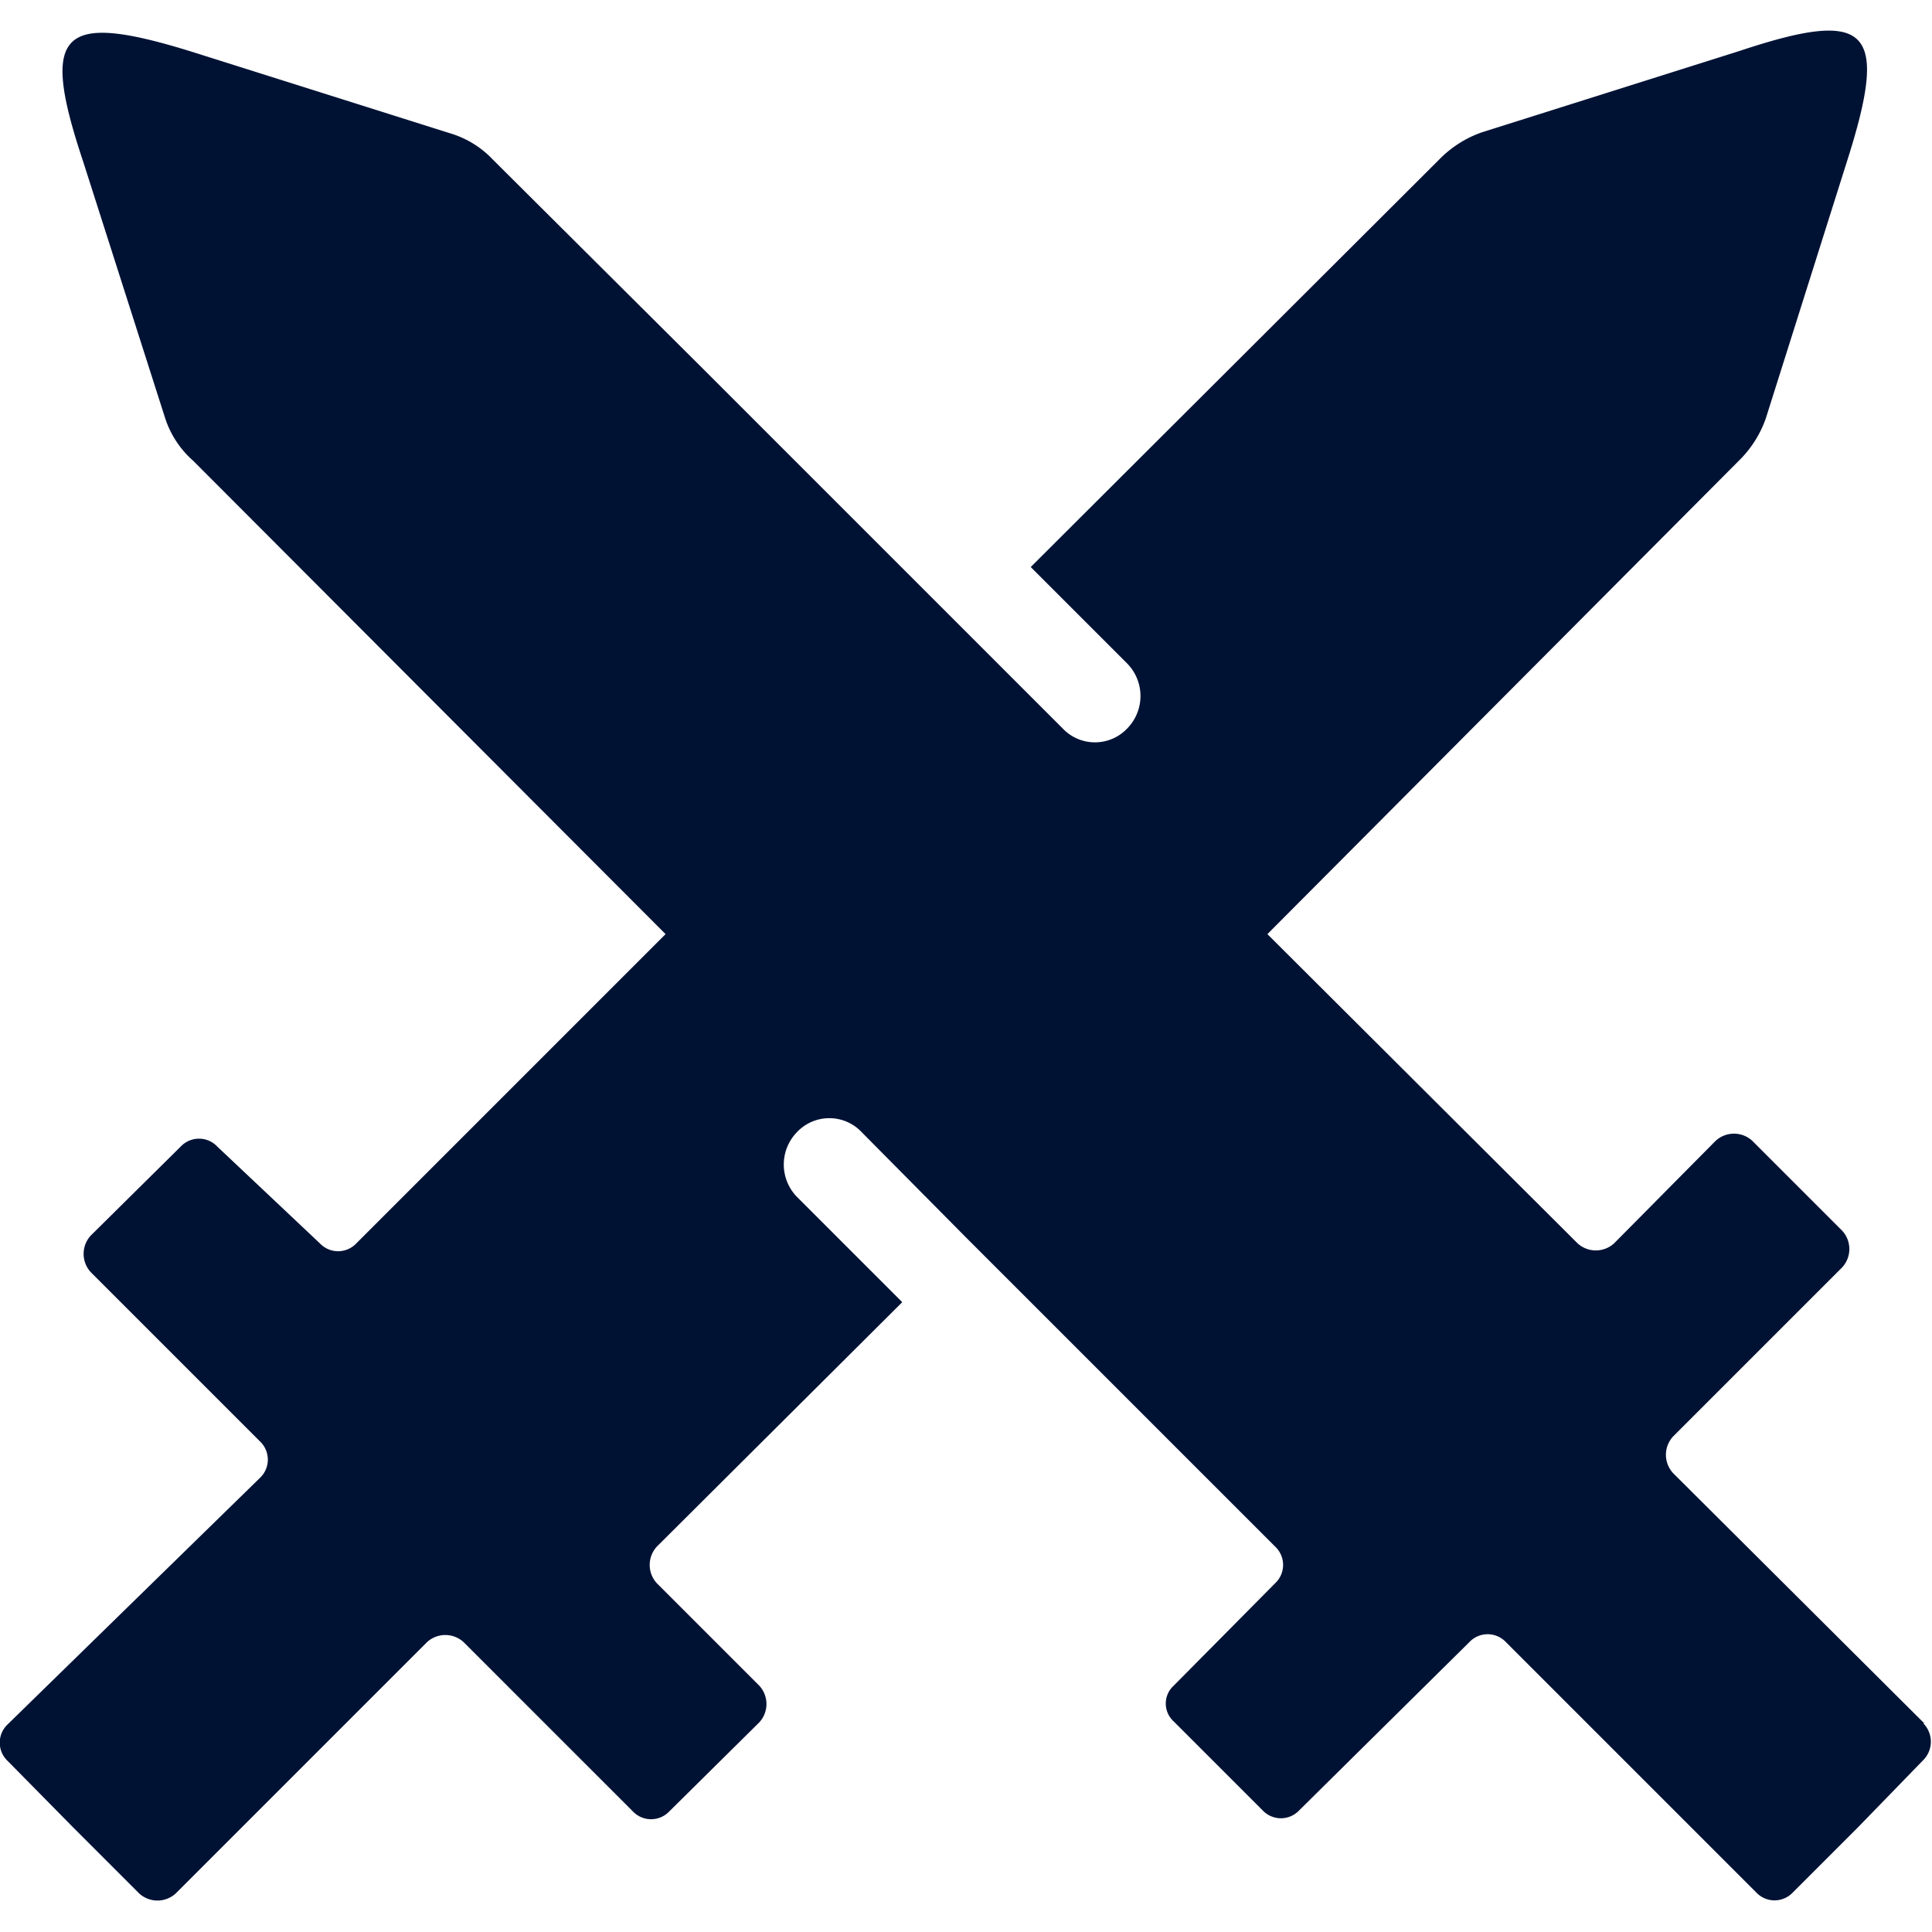 <svg id="Layer_1" data-name="Layer 1" xmlns="http://www.w3.org/2000/svg" viewBox="0 0 20 20"><defs><style>.cls-1{fill:none;}.cls-2{fill:#001234;}</style></defs><rect id="Rectangle_249" data-name="Rectangle 249" class="cls-1" width="20" height="20"/><path id="Path_586" data-name="Path 586" class="cls-2" d="M19.92,17.84l-2.6-2.59a.28.28,0,0,1,0-.38h0l1.75-1.75a.28.28,0,0,0,0-.38h0l-.93-.93a.28.28,0,0,0-.38,0h0l-1.05,1.06a.28.28,0,0,1-.38,0h0l-3.21-3.2L18,4.77a1.14,1.14,0,0,0,.28-.44l.84-2.66C19.56.29,19.35.08,18,.53l-2.66.84a1.14,1.14,0,0,0-.44.28L10.67,5.87l1,1a.48.48,0,0,1,0,.67.46.46,0,0,1-.67,0h0l-3.7-3.7h0L5.1,1.65a1,1,0,0,0-.44-.27L2,.54C.62.11.41.32.86,1.67l.85,2.66A1,1,0,0,0,2,4.77l4.89,4.9-3.2,3.2a.26.26,0,0,1-.38,0l-1.06-1a.26.26,0,0,0-.38,0h0l-.93.92a.28.28,0,0,0,0,.38l1.75,1.75a.26.26,0,0,1,0,.38L.08,17.85a.26.26,0,0,0,0,.38h0l.68.69.68.68a.28.28,0,0,0,.38,0h0L4.42,17a.28.28,0,0,1,.38,0l1.75,1.75a.26.26,0,0,0,.38,0l.93-.92a.28.28,0,0,0,0-.38L6.8,16.39a.28.28,0,0,1,0-.38l2.54-2.53L8.25,12.39a.48.48,0,0,1,0-.67.46.46,0,0,1,.67,0h0L10,12.81h0l3.2,3.2a.26.26,0,0,1,0,.38l-1.05,1.06a.25.25,0,0,0,0,.37h0l.92.92a.26.26,0,0,0,.38,0h0L15.21,17a.26.26,0,0,1,.38,0h0l2.59,2.59a.26.26,0,0,0,.38,0h0l.68-.68.67-.69a.27.27,0,0,0,0-.38Z"/></svg>